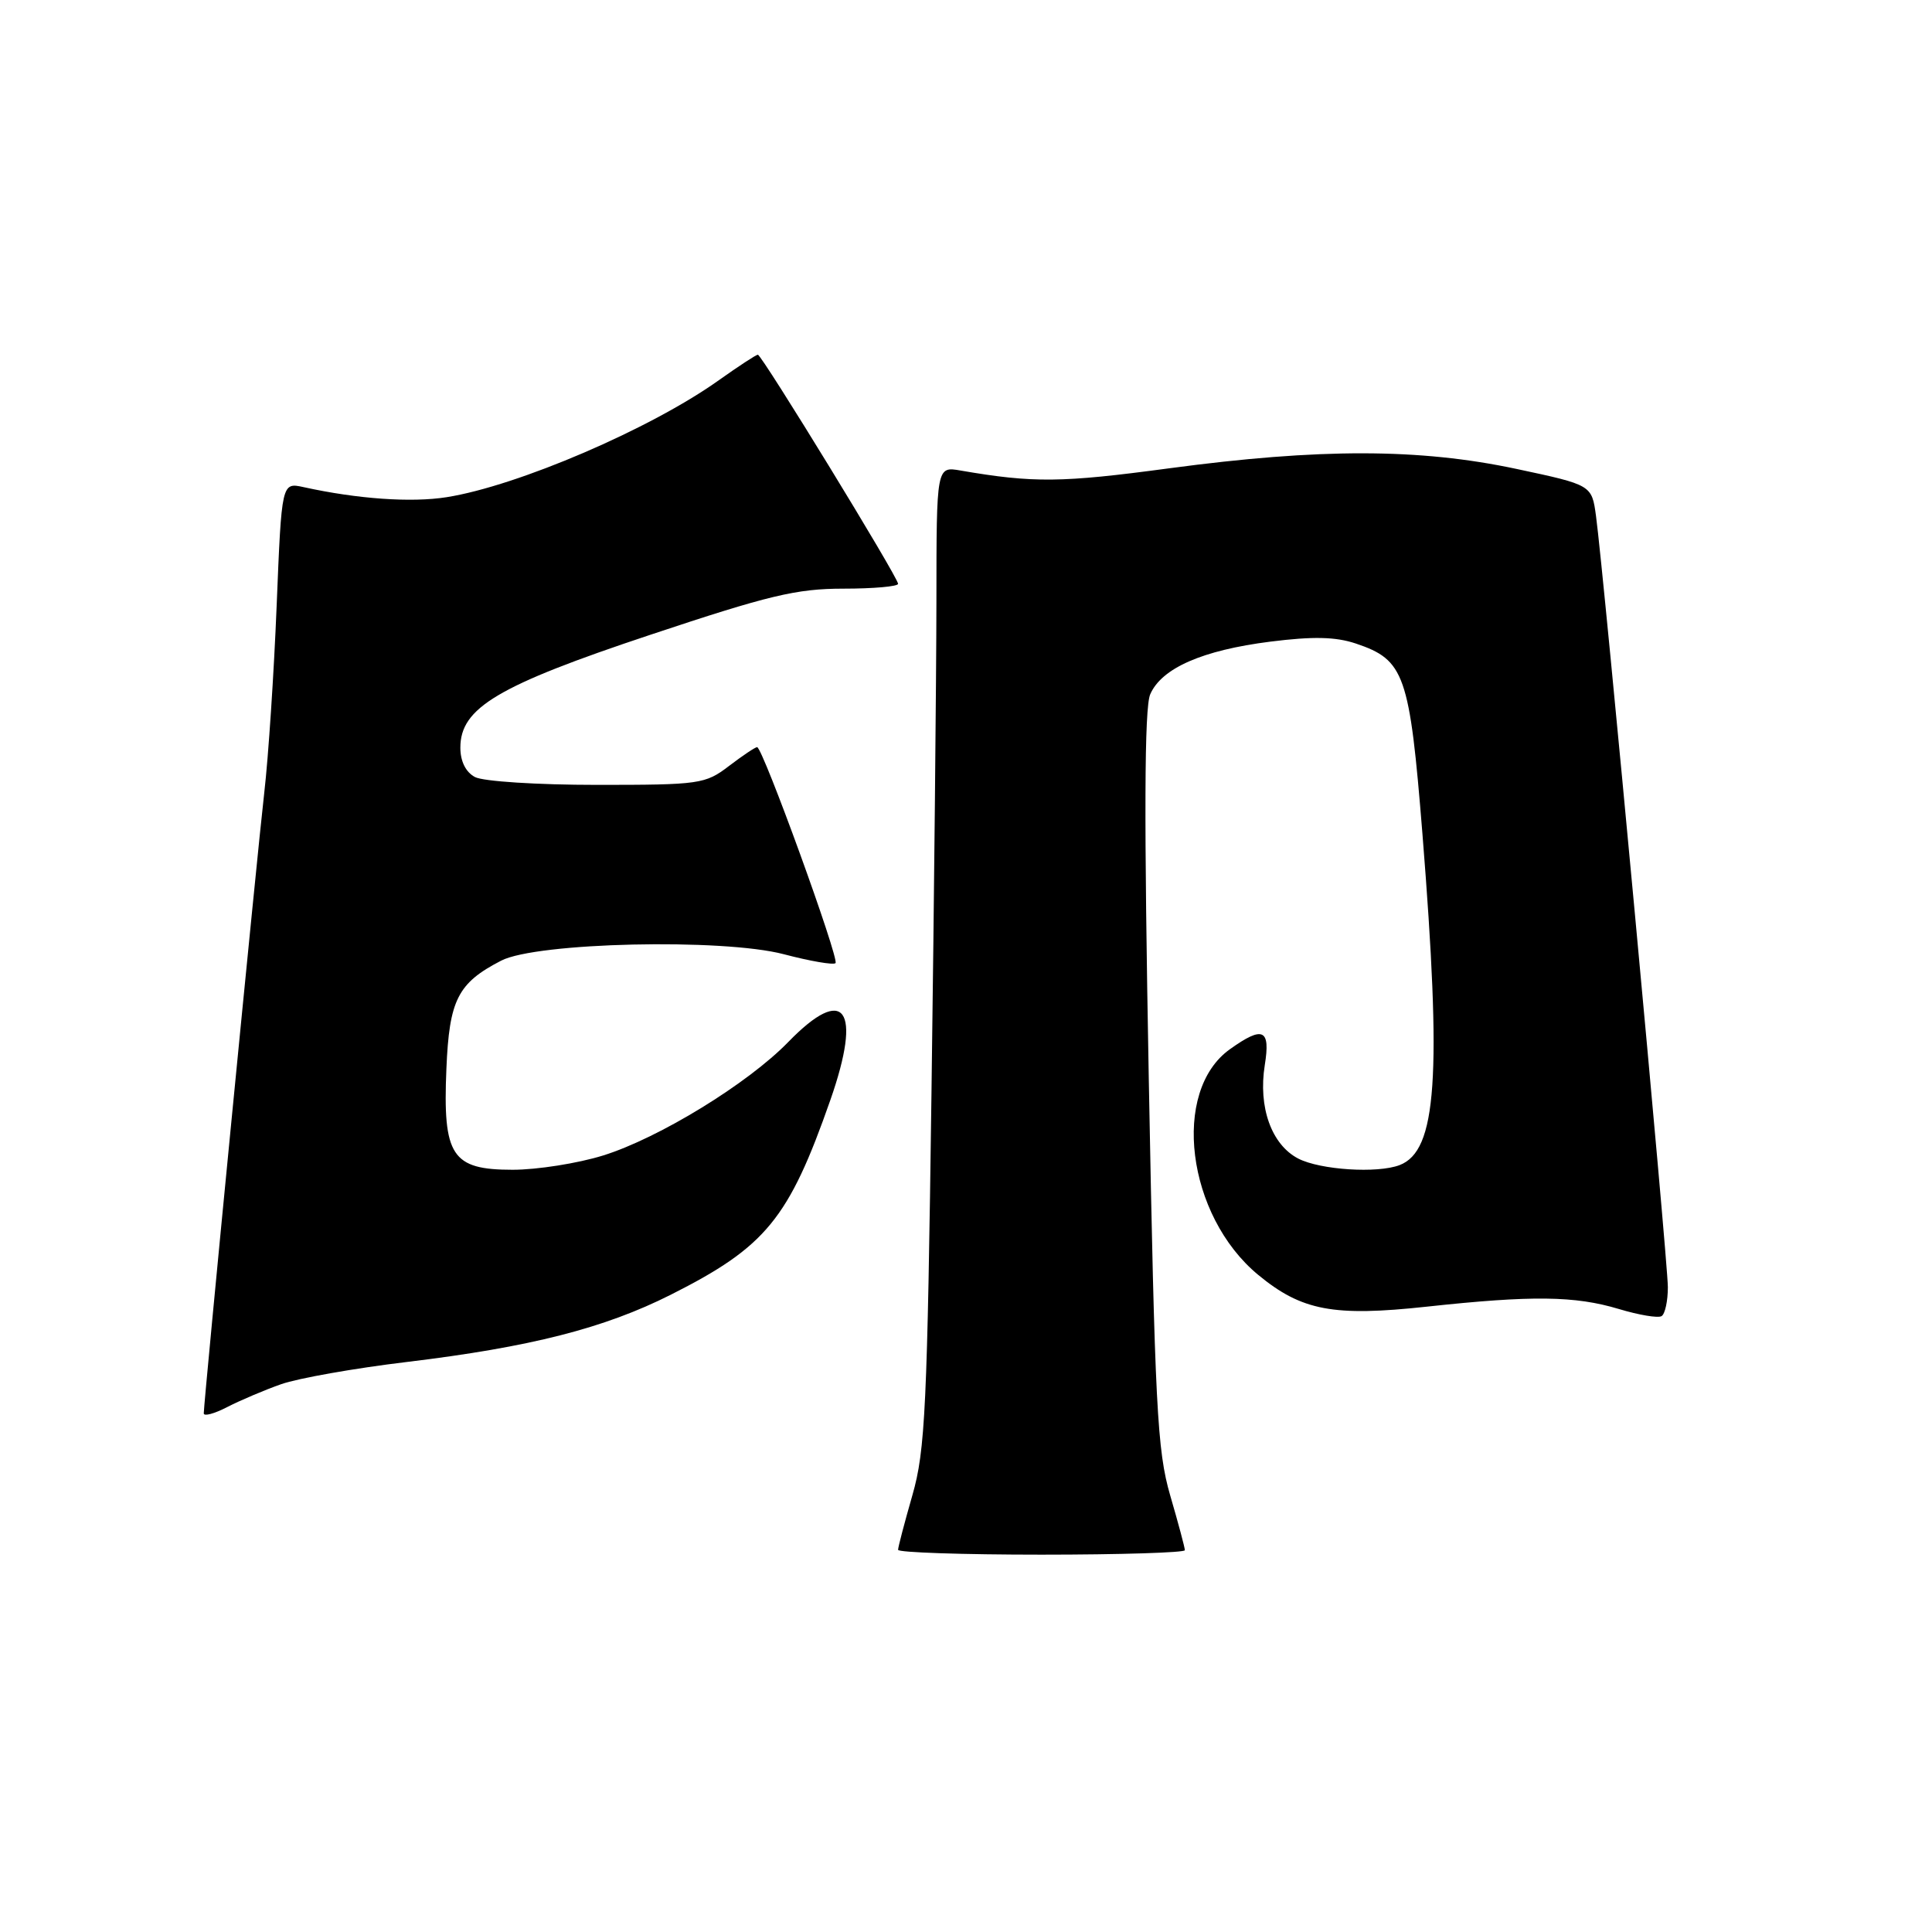 <?xml version="1.0" encoding="UTF-8" standalone="no"?>
<!DOCTYPE svg PUBLIC "-//W3C//DTD SVG 1.1//EN" "http://www.w3.org/Graphics/SVG/1.1/DTD/svg11.dtd" >
<svg xmlns="http://www.w3.org/2000/svg" xmlns:xlink="http://www.w3.org/1999/xlink" version="1.1" viewBox="0 0 256 256">
 <g >
 <path fill="currentColor"
d=" M 157.00 205.41 C 157.00 205.08 156.13 201.82 155.06 198.16 C 153.33 192.21 153.03 186.34 152.22 143.00 C 151.58 108.40 151.63 93.78 152.41 92.00 C 153.92 88.53 159.32 86.16 168.33 85.02 C 173.98 84.31 176.96 84.37 179.65 85.27 C 186.12 87.44 186.78 89.33 188.48 110.49 C 191.06 142.76 190.39 152.48 185.46 154.38 C 182.51 155.51 174.95 155.02 172.03 153.52 C 168.48 151.68 166.70 146.72 167.59 141.13 C 168.36 136.35 167.36 135.89 162.98 139.02 C 155.16 144.58 157.22 161.08 166.72 168.93 C 172.48 173.68 176.69 174.48 189.05 173.14 C 203.00 171.63 208.69 171.70 214.51 173.45 C 217.17 174.25 219.71 174.68 220.17 174.39 C 220.63 174.11 221.00 172.38 221.00 170.55 C 221.00 167.12 212.49 75.77 211.48 68.38 C 210.92 64.26 210.92 64.26 200.92 62.13 C 188.08 59.40 174.88 59.38 154.87 62.06 C 140.66 63.97 136.94 64.01 127.29 62.35 C 124.09 61.79 124.09 61.79 124.08 79.65 C 124.07 89.47 123.78 118.65 123.43 144.50 C 122.87 186.52 122.60 192.20 120.90 198.11 C 119.86 201.74 119.00 205.00 119.00 205.36 C 119.00 205.71 127.55 206.00 138.00 206.00 C 148.45 206.00 157.00 205.73 157.00 205.41 Z  M 37.26 183.41 C 39.48 182.63 46.96 181.30 53.90 180.47 C 70.31 178.49 80.06 176.00 88.88 171.56 C 101.48 165.21 104.51 161.52 110.03 145.75 C 114.27 133.63 111.92 130.38 104.45 138.07 C 99.10 143.58 87.32 150.80 79.91 153.11 C 76.56 154.15 71.17 155.00 67.93 155.00 C 59.86 155.00 58.66 153.18 59.15 141.62 C 59.53 132.48 60.65 130.26 66.41 127.29 C 71.09 124.87 95.76 124.31 103.86 126.44 C 107.36 127.36 110.44 127.89 110.71 127.62 C 111.25 127.09 101.06 99.00 100.32 99.00 C 100.07 99.00 98.39 100.13 96.59 101.50 C 93.45 103.90 92.72 104.00 79.09 104.00 C 71.20 104.00 64.01 103.54 62.93 102.96 C 61.71 102.31 61.00 100.87 61.00 99.07 C 61.00 93.79 65.94 90.85 86.15 84.12 C 101.87 78.88 105.54 78.00 111.75 78.00 C 115.74 78.00 119.00 77.71 119.00 77.36 C 119.00 76.50 100.94 47.00 100.42 47.00 C 100.19 47.00 97.87 48.52 95.25 50.38 C 86.21 56.83 68.59 64.39 59.18 65.88 C 54.51 66.62 47.38 66.12 40.24 64.55 C 37.32 63.91 37.32 63.91 36.66 80.21 C 36.30 89.17 35.56 100.33 35.02 105.00 C 34.08 113.13 27.01 185.66 27.00 187.28 C 27.00 187.70 28.40 187.33 30.11 186.44 C 31.83 185.56 35.04 184.19 37.26 183.41 Z "/>
</g>
</svg>
